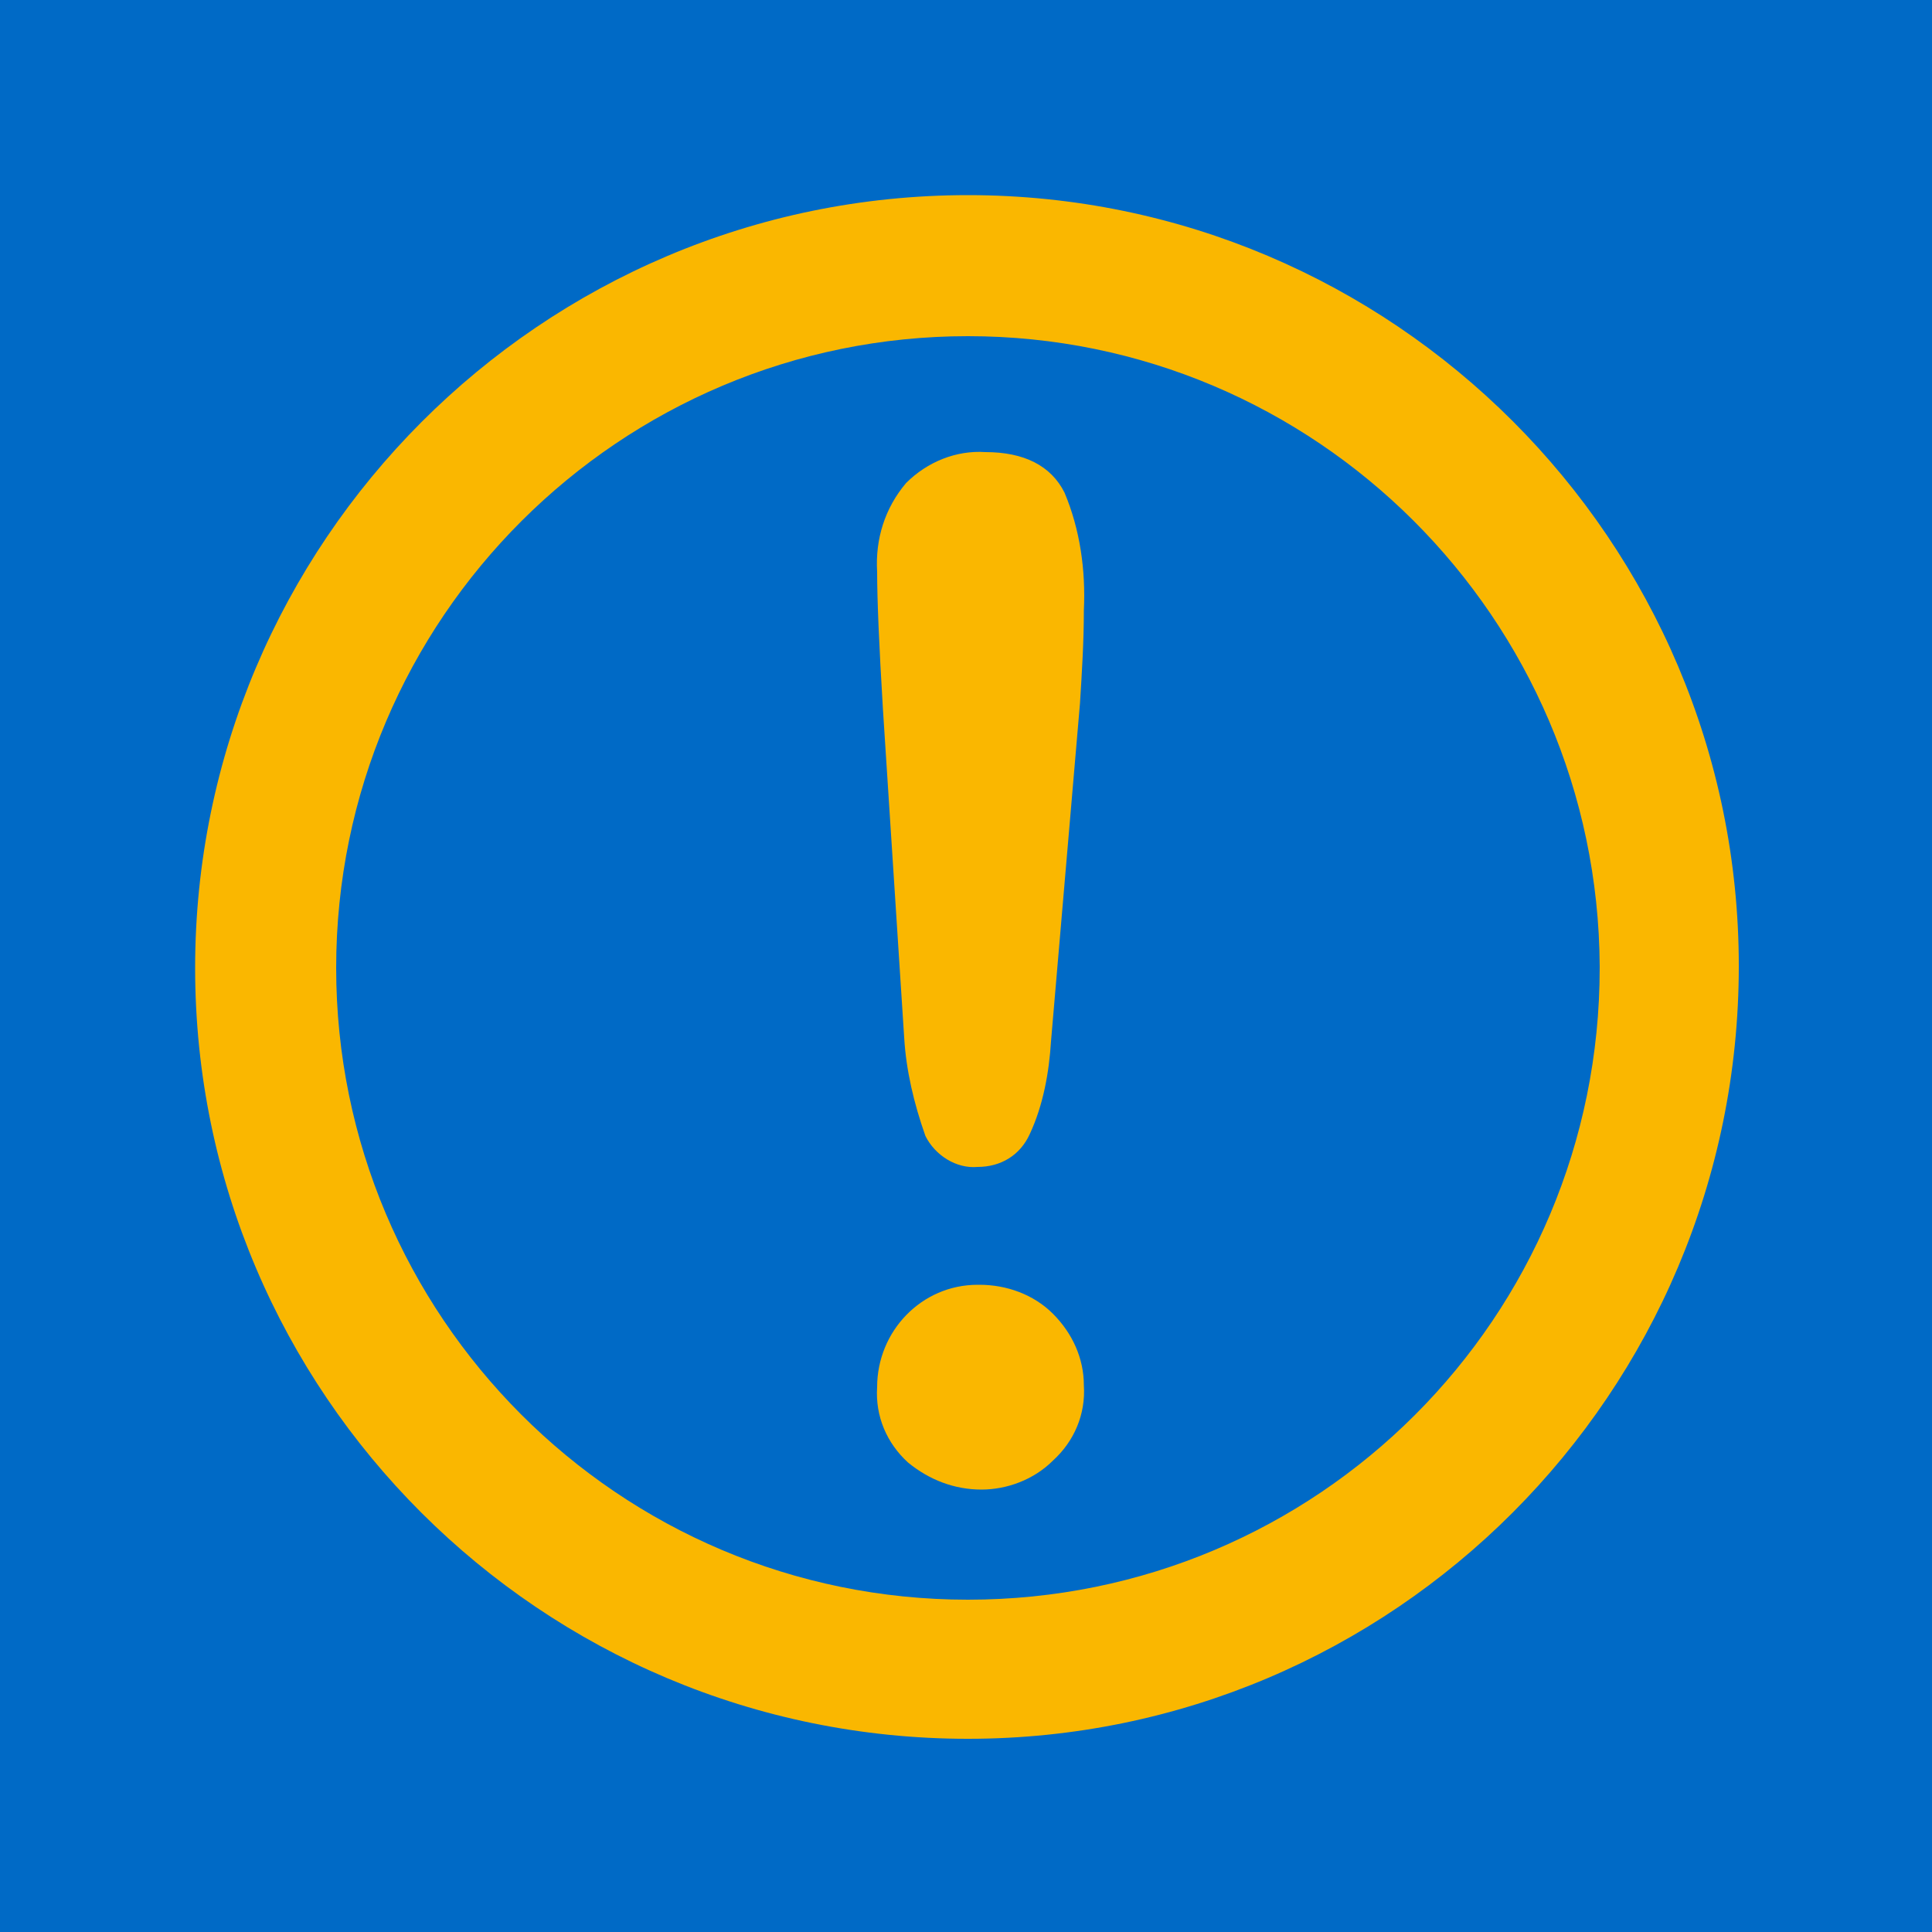 <?xml version="1.0" encoding="utf-8"?>
<!-- Generator: Adobe Illustrator 21.1.0, SVG Export Plug-In . SVG Version: 6.00 Build 0)  -->
<svg version="1.1" id="Layer_1" xmlns="http://www.w3.org/2000/svg" xmlns:xlink="http://www.w3.org/1999/xlink" x="0px" y="0px"
	 viewBox="0 0 100 100" style="enable-background:new 0 0 100 100;" xml:space="preserve">
<style type="text/css">
	.st0{fill:#006AC6;}
	.st1{fill:#FAB700;}
</style>
<title>inversethreatb</title>
<rect class="st0" width="100" height="100"/>
<g id="Group">
	<path id="Shape" class="st1" d="M50.1,90C28,90,10.1,72.1,10.1,50.1S28,10.1,50.1,10.1C72.1,10.1,90,28,90,50
		C90,72.1,72.1,90,50.1,90z M50.1,17.4c-18,0-32.7,14.6-32.7,32.7c0,18,14.6,32.7,32.7,32.7s32.7-14.6,32.7-32.7c0,0,0,0,0-0.1
		C82.7,32,68.1,17.4,50.1,17.4L50.1,17.4z"/>
	<path id="Shape-2" class="st1" d="M46.8,53.7l-1.1-17c-0.2-3.3-0.3-5.7-0.3-7.1c-0.1-1.7,0.4-3.3,1.5-4.6c1.1-1.1,2.6-1.7,4.1-1.6
		c2,0,3.4,0.7,4.1,2.1c0.8,1.9,1.1,4,1,6.1c0,1.6-0.1,3.2-0.2,4.8l-1.5,17.5c-0.1,1.6-0.4,3.3-1.1,4.8c-0.5,1.1-1.5,1.7-2.7,1.7
		c-1.1,0.1-2.2-0.6-2.7-1.6C47.3,57.1,46.9,55.4,46.8,53.7L46.8,53.7z M50.8,77.1c-1.4,0-2.7-0.5-3.8-1.4c-1.1-1-1.7-2.4-1.6-3.9
		c0-2.9,2.3-5.3,5.2-5.3c0,0,0.1,0,0.1,0c1.4,0,2.8,0.5,3.8,1.5c1,1,1.6,2.3,1.6,3.7c0.1,1.5-0.5,2.9-1.6,3.9
		C53.5,76.6,52.1,77.1,50.8,77.1L50.8,77.1z"/>
</g>
</svg>
